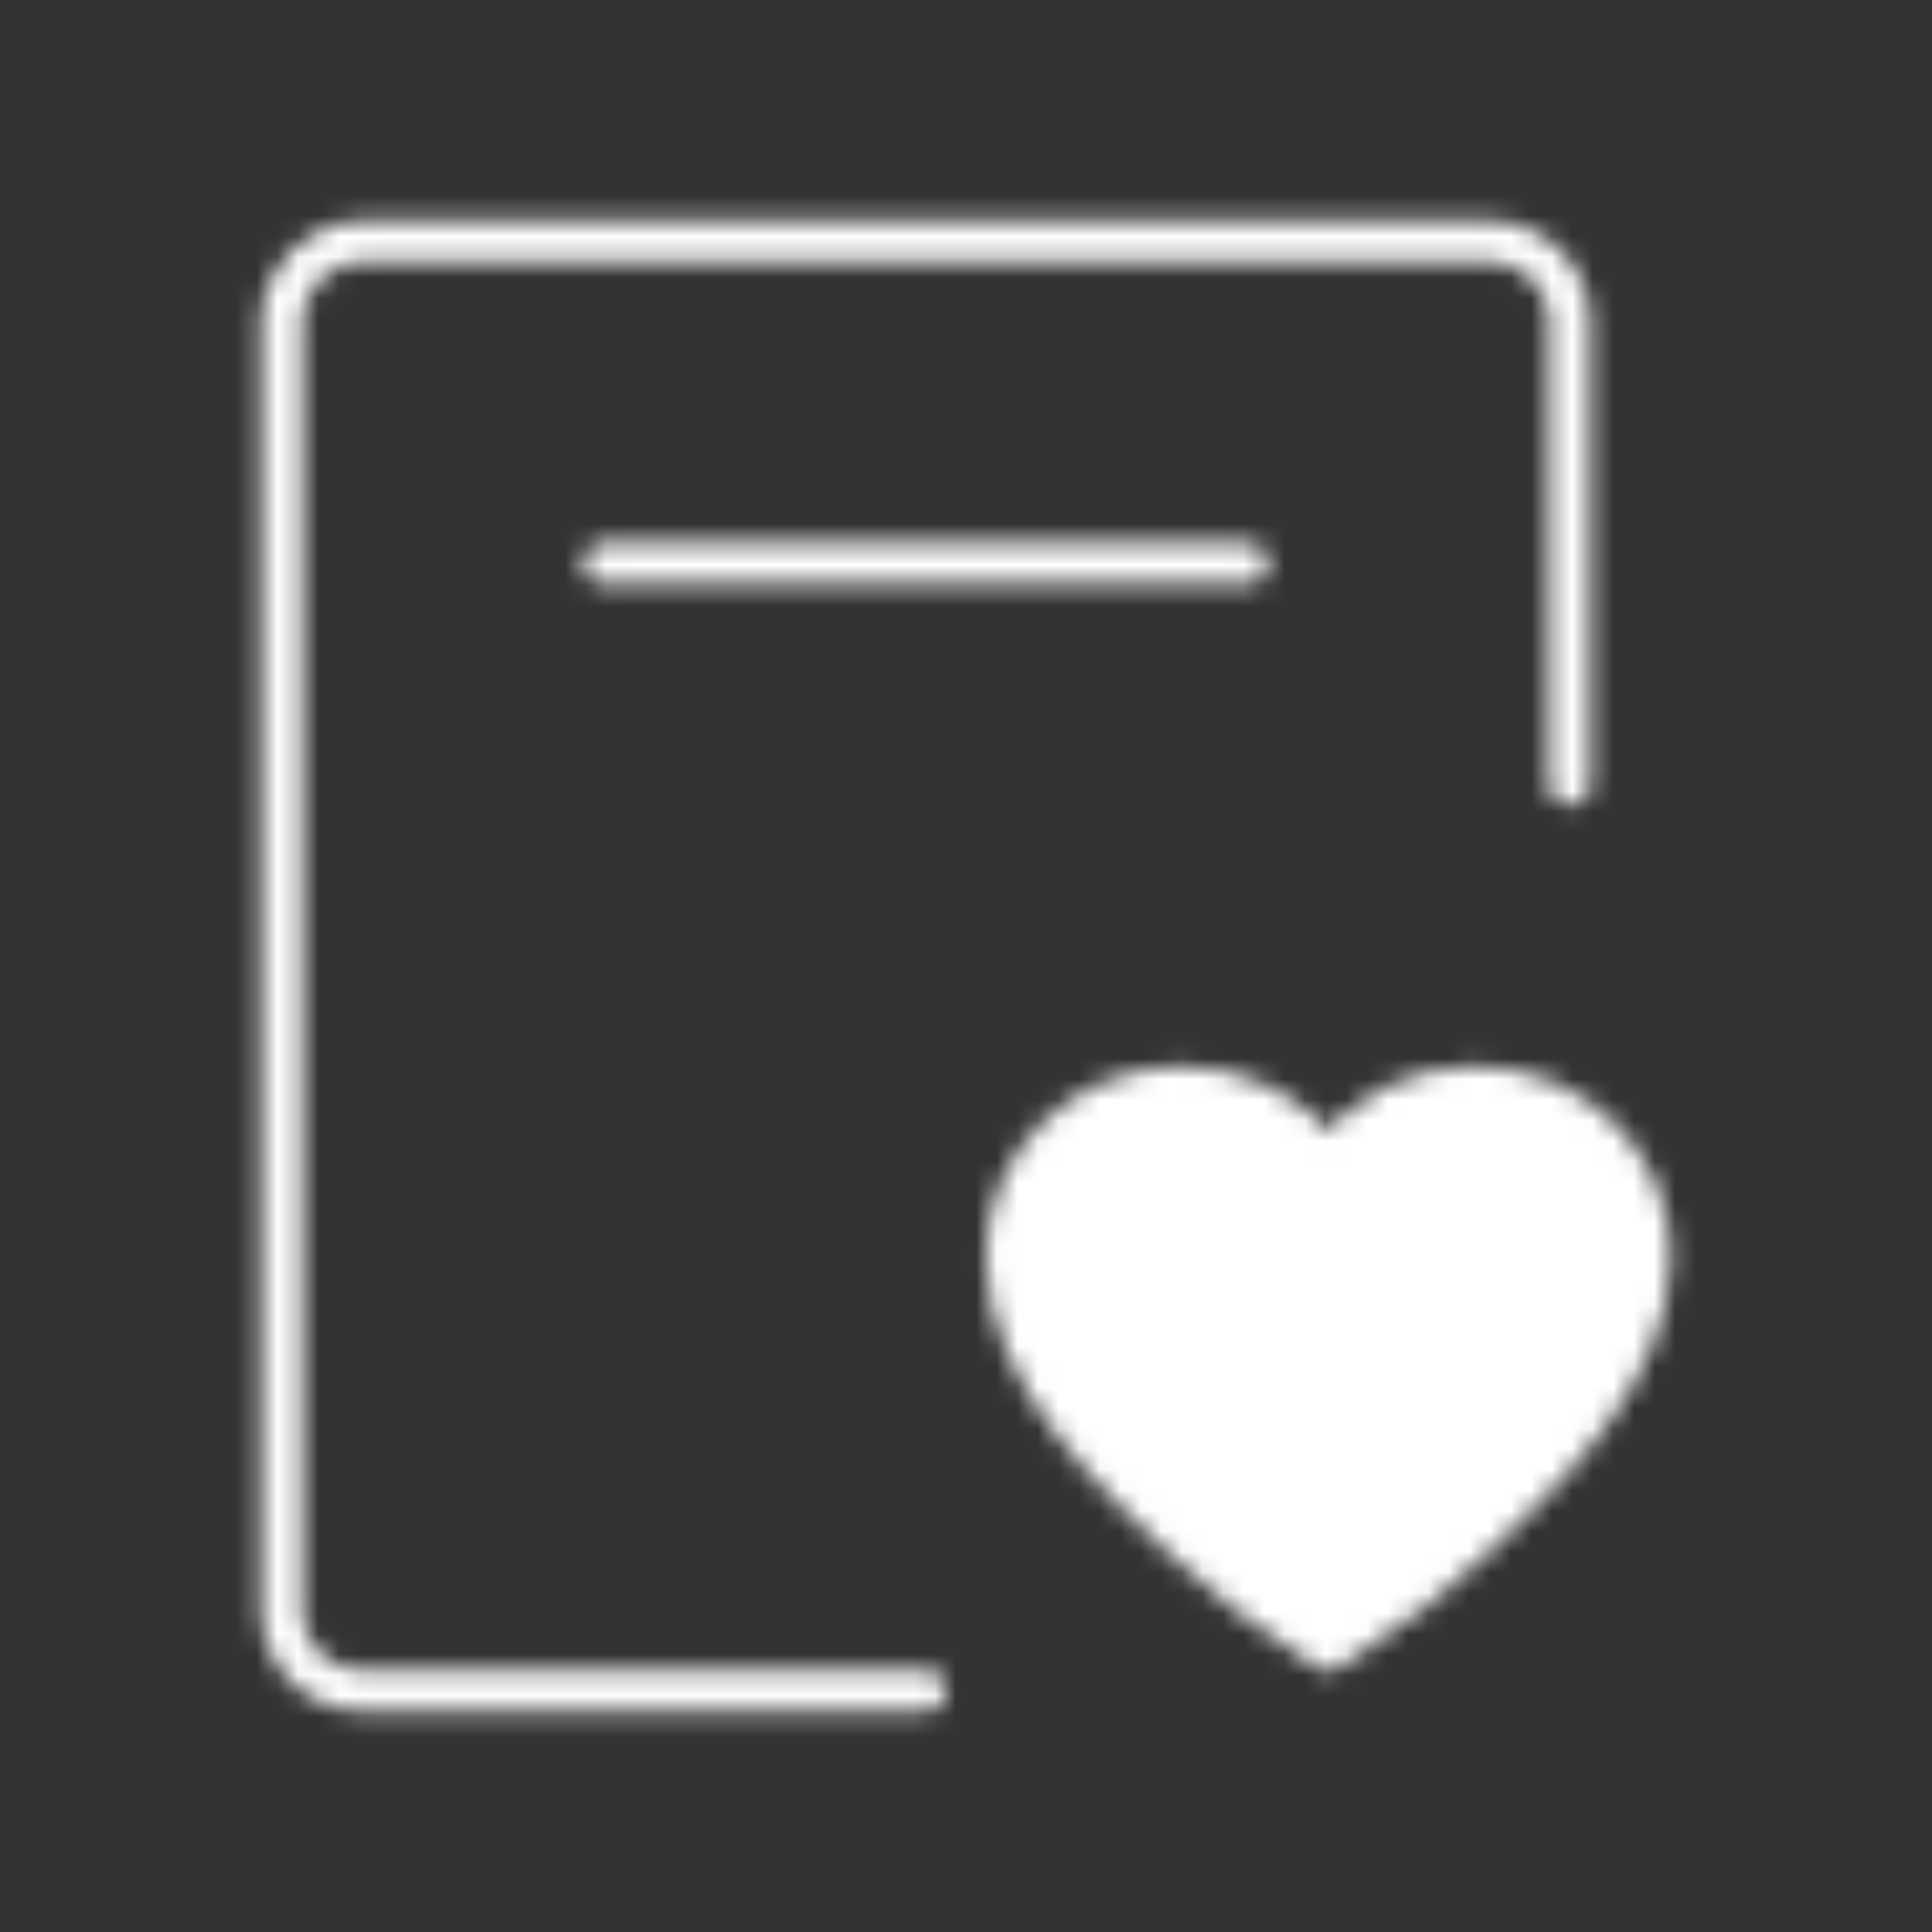 <svg width="94" height="94" viewBox="0 0 94 94" fill="none" xmlns="http://www.w3.org/2000/svg">
<rect x="0" y="0" width="94" height="94" fill="#333333" stroke="none"/>
<mask id="mask0_0_139" style="mask-type:luminance" maskUnits="userSpaceOnUse" x="12" y="10" width="70" height="74">
<path d="M45.042 82.25H17.625C16.586 82.25 15.59 81.837 14.855 81.103C14.121 80.368 13.708 79.372 13.708 78.333V15.667C13.708 14.628 14.121 13.632 14.855 12.897C15.59 12.163 16.586 11.75 17.625 11.75H72.458C73.497 11.75 74.493 12.163 75.228 12.897C75.962 13.632 76.375 14.628 76.375 15.667V38.188" stroke="white" stroke-width="2" stroke-linecap="round" stroke-linejoin="round"/>
<path d="M71.746 52.875C76.465 52.875 80.292 56.557 80.292 61.1C80.292 67.014 74.593 72.067 71.746 74.808C69.847 76.636 67.474 78.464 64.625 80.292C61.776 78.464 59.403 76.636 57.505 74.808C54.655 72.067 48.958 67.014 48.958 61.1C48.958 56.557 52.785 52.875 57.505 52.875C60.475 52.875 63.094 54.336 64.625 56.553C65.425 55.409 66.491 54.477 67.732 53.836C68.972 53.195 70.35 52.865 71.746 52.875Z" fill="#555555" stroke="white" stroke-width="2" stroke-linejoin="round"/>
<path d="M29.375 27.416H60.708" stroke="white" stroke-width="2" stroke-linecap="round"/>
</mask>
<g mask="url(#mask0_0_139)">
<path d="M0 0H94V94H0V0Z" fill="white"/>
</g>
</svg>
